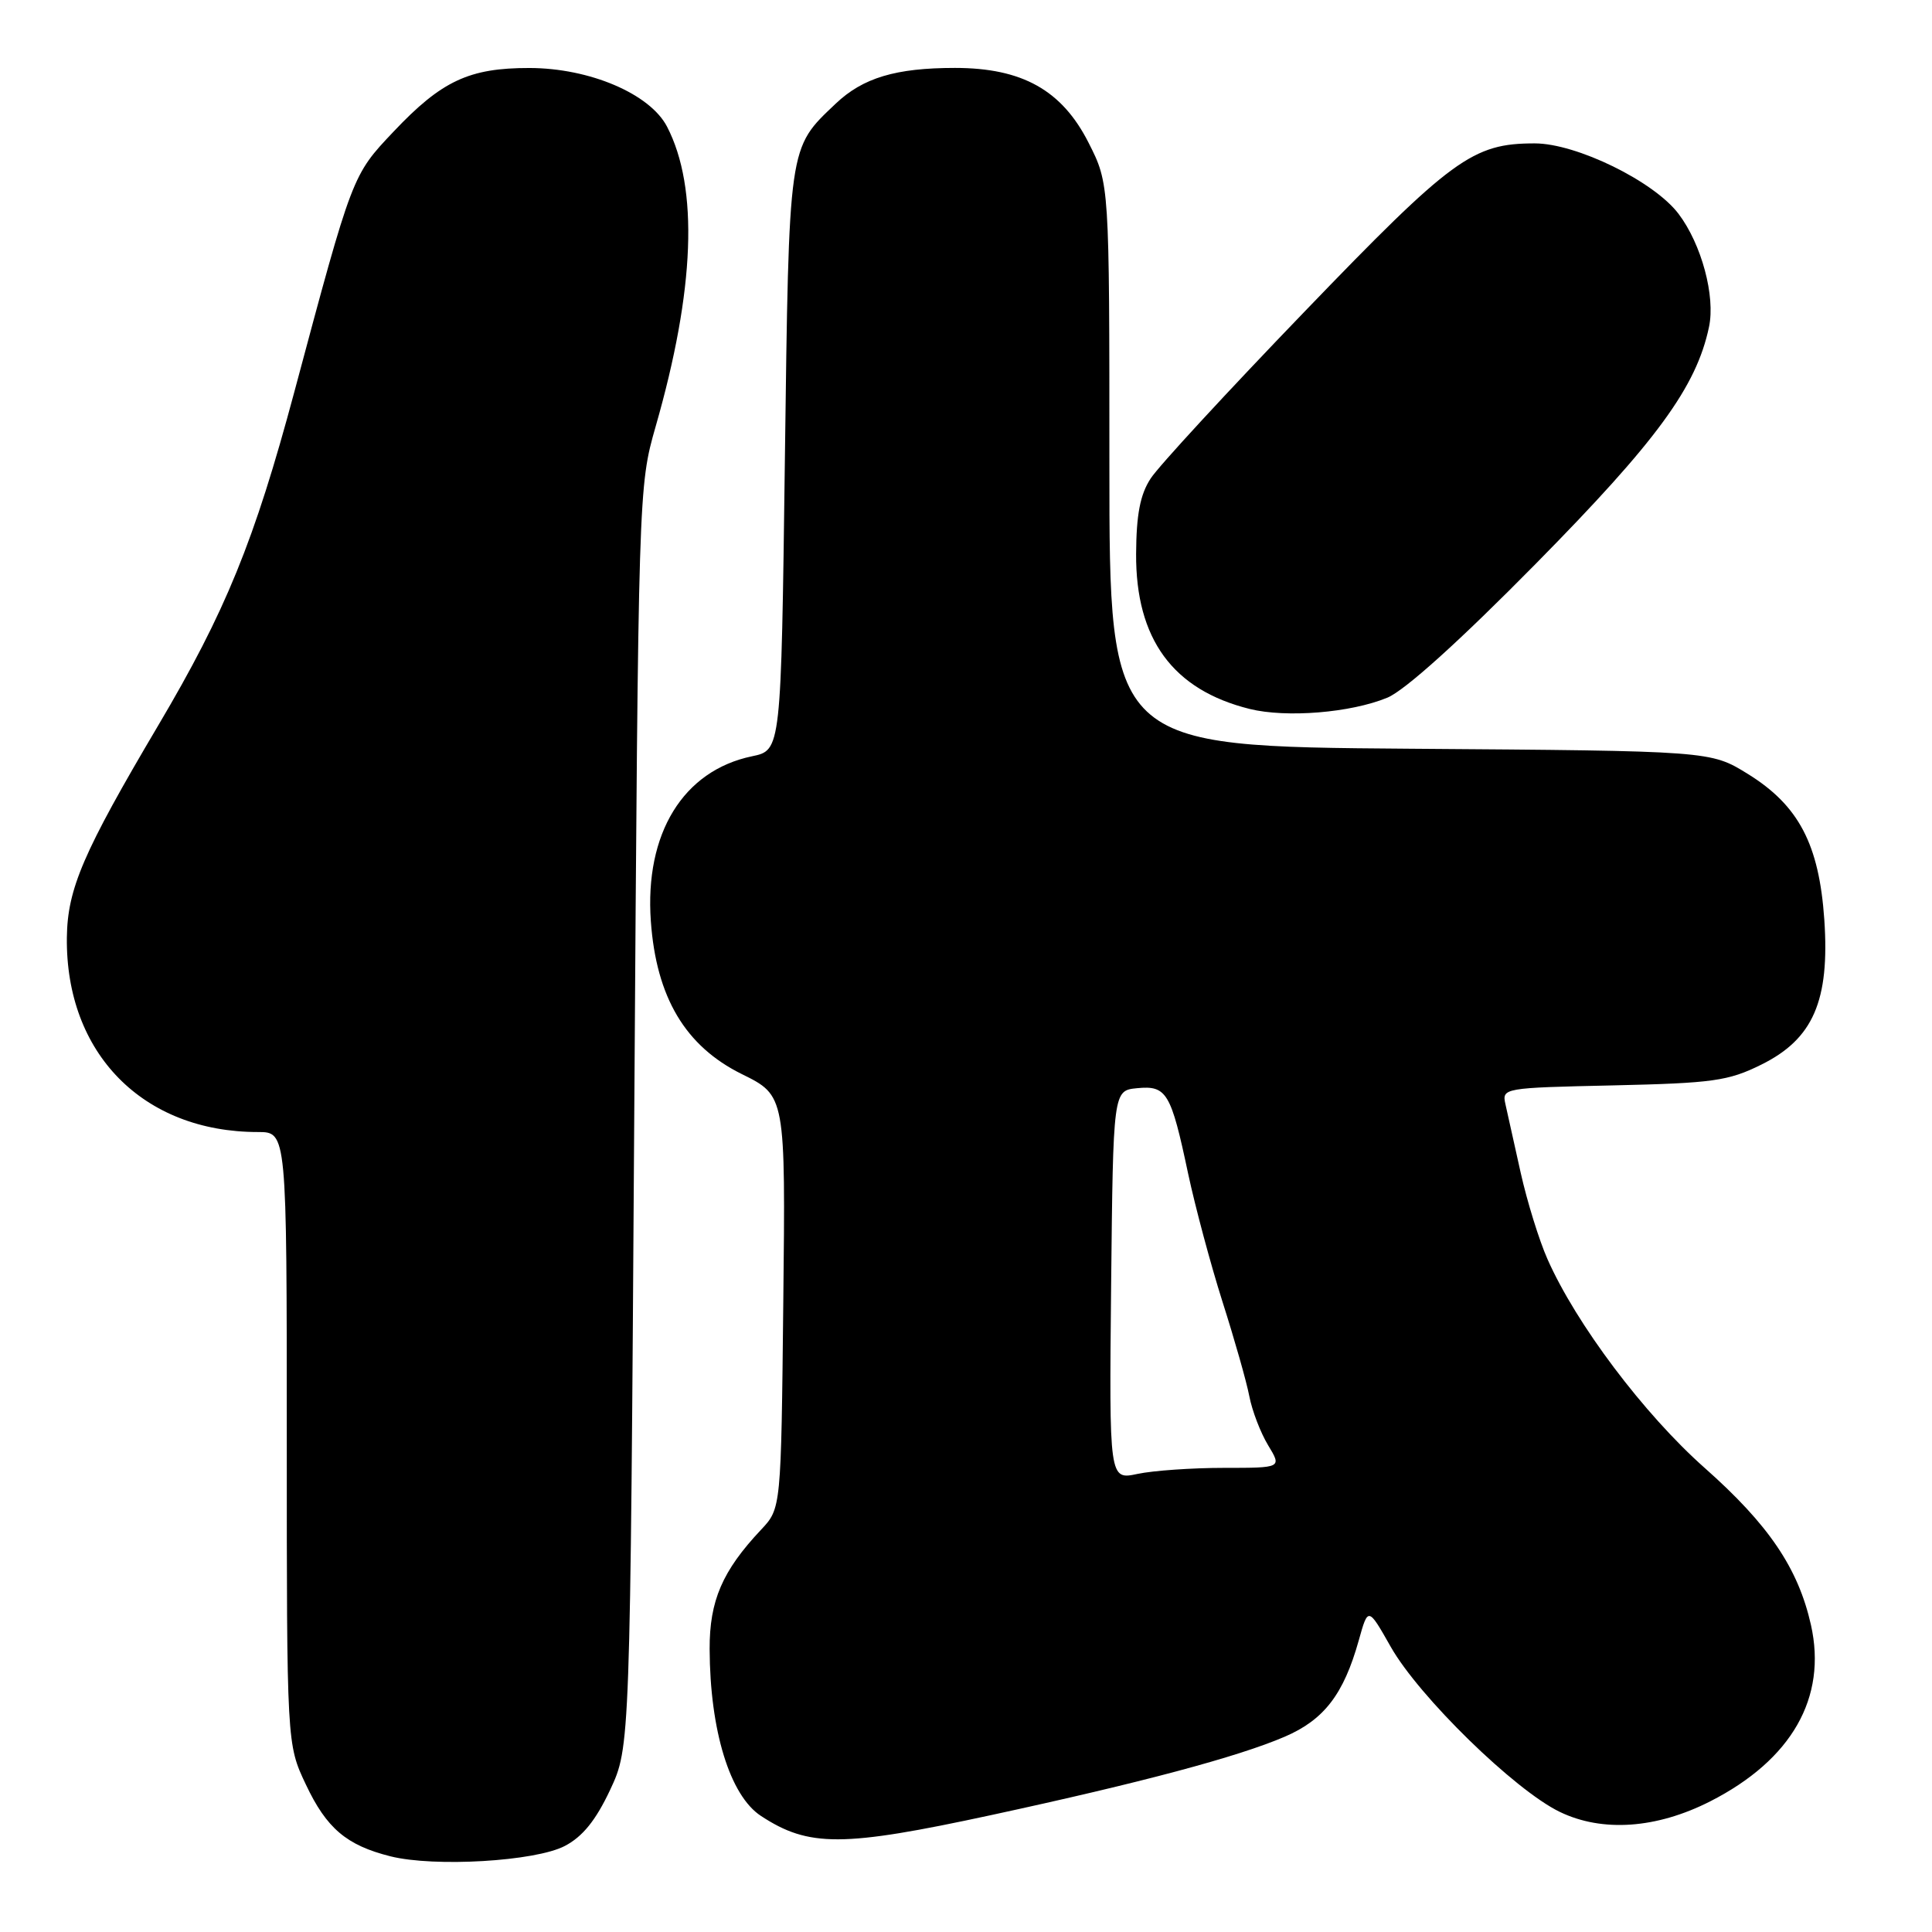 <?xml version="1.0" encoding="UTF-8" standalone="no"?>
<!DOCTYPE svg PUBLIC "-//W3C//DTD SVG 1.1//EN" "http://www.w3.org/Graphics/SVG/1.1/DTD/svg11.dtd" >
<svg xmlns="http://www.w3.org/2000/svg" xmlns:xlink="http://www.w3.org/1999/xlink" version="1.1" viewBox="0 0 256 256">
 <g >
 <path fill="currentColor"
d=" M 74.84 244.60 C 77.20 243.37 78.95 241.20 80.84 237.18 C 83.50 231.50 83.50 231.50 84.04 148.00 C 84.59 64.73 84.60 64.48 86.88 56.50 C 92.08 38.39 92.59 24.90 88.39 16.79 C 86.14 12.44 78.14 9.02 70.15 9.01 C 62.16 9.00 58.51 10.71 52.14 17.45 C 46.67 23.23 46.72 23.09 39.00 51.93 C 33.70 71.70 29.90 81.03 20.95 96.15 C 11.02 112.94 8.94 117.76 8.86 124.22 C 8.68 139.56 18.93 150.00 34.18 150.00 C 38.00 150.00 38.00 150.00 38.00 190.56 C 38.00 231.12 38.00 231.12 40.53 236.46 C 43.27 242.27 45.92 244.51 51.73 245.97 C 57.56 247.43 70.95 246.64 74.84 244.60 Z  M 131.33 240.51 C 151.22 236.21 164.01 232.80 170.24 230.12 C 175.45 227.88 178.04 224.50 180.04 217.37 C 181.28 212.92 181.28 212.92 184.28 218.21 C 188.02 224.81 200.68 237.18 206.67 240.08 C 212.31 242.81 219.49 242.31 226.61 238.69 C 237.41 233.19 242.12 224.95 239.96 215.31 C 238.27 207.79 234.36 202.02 225.87 194.50 C 217.85 187.39 208.85 175.45 205.04 166.82 C 203.94 164.34 202.35 159.20 201.50 155.40 C 200.66 151.61 199.75 147.52 199.48 146.32 C 199.00 144.17 199.19 144.14 213.75 143.82 C 226.95 143.52 229.01 143.24 233.38 141.07 C 240.26 137.67 242.46 132.60 241.73 121.85 C 241.04 111.87 238.34 106.72 231.58 102.54 C 226.66 99.50 226.66 99.50 186.83 99.21 C 147.00 98.91 147.00 98.91 147.00 61.64 C 147.00 24.36 147.00 24.36 144.25 18.93 C 140.72 11.95 135.45 9.00 126.53 9.00 C 118.70 9.00 114.34 10.31 110.74 13.73 C 104.43 19.72 104.55 18.90 104.00 60.96 C 103.50 99.41 103.50 99.41 99.65 100.21 C 90.52 102.11 85.41 110.44 86.24 122.06 C 86.96 132.16 90.81 138.62 98.29 142.32 C 104.09 145.18 104.09 145.18 103.79 172.53 C 103.50 199.87 103.50 199.87 100.85 202.69 C 95.71 208.15 94.01 212.10 94.03 218.50 C 94.07 229.31 96.72 237.93 100.83 240.62 C 107.17 244.78 111.64 244.76 131.33 240.51 Z  M 183.82 92.45 C 186.14 91.50 193.43 84.92 203.50 74.70 C 219.53 58.44 224.78 51.27 226.45 43.33 C 227.32 39.25 225.46 32.36 222.42 28.34 C 219.17 24.03 208.89 19.00 203.36 19.00 C 195.12 19.00 192.43 20.97 172.86 41.29 C 162.68 51.85 153.50 61.80 152.47 63.40 C 151.08 65.52 150.57 68.17 150.54 73.40 C 150.48 84.67 155.41 91.41 165.59 93.94 C 170.45 95.14 178.97 94.45 183.82 92.45 Z  M 147.23 170.30 C 147.50 144.50 147.50 144.50 150.68 144.19 C 154.59 143.81 155.16 144.77 157.43 155.50 C 158.37 159.90 160.42 167.55 161.99 172.50 C 163.57 177.45 165.17 183.07 165.54 185.00 C 165.91 186.93 167.03 189.85 168.03 191.50 C 169.85 194.50 169.85 194.50 162.18 194.50 C 157.95 194.50 152.80 194.86 150.73 195.30 C 146.97 196.10 146.97 196.10 147.23 170.30 Z "/>
</g>
</svg>